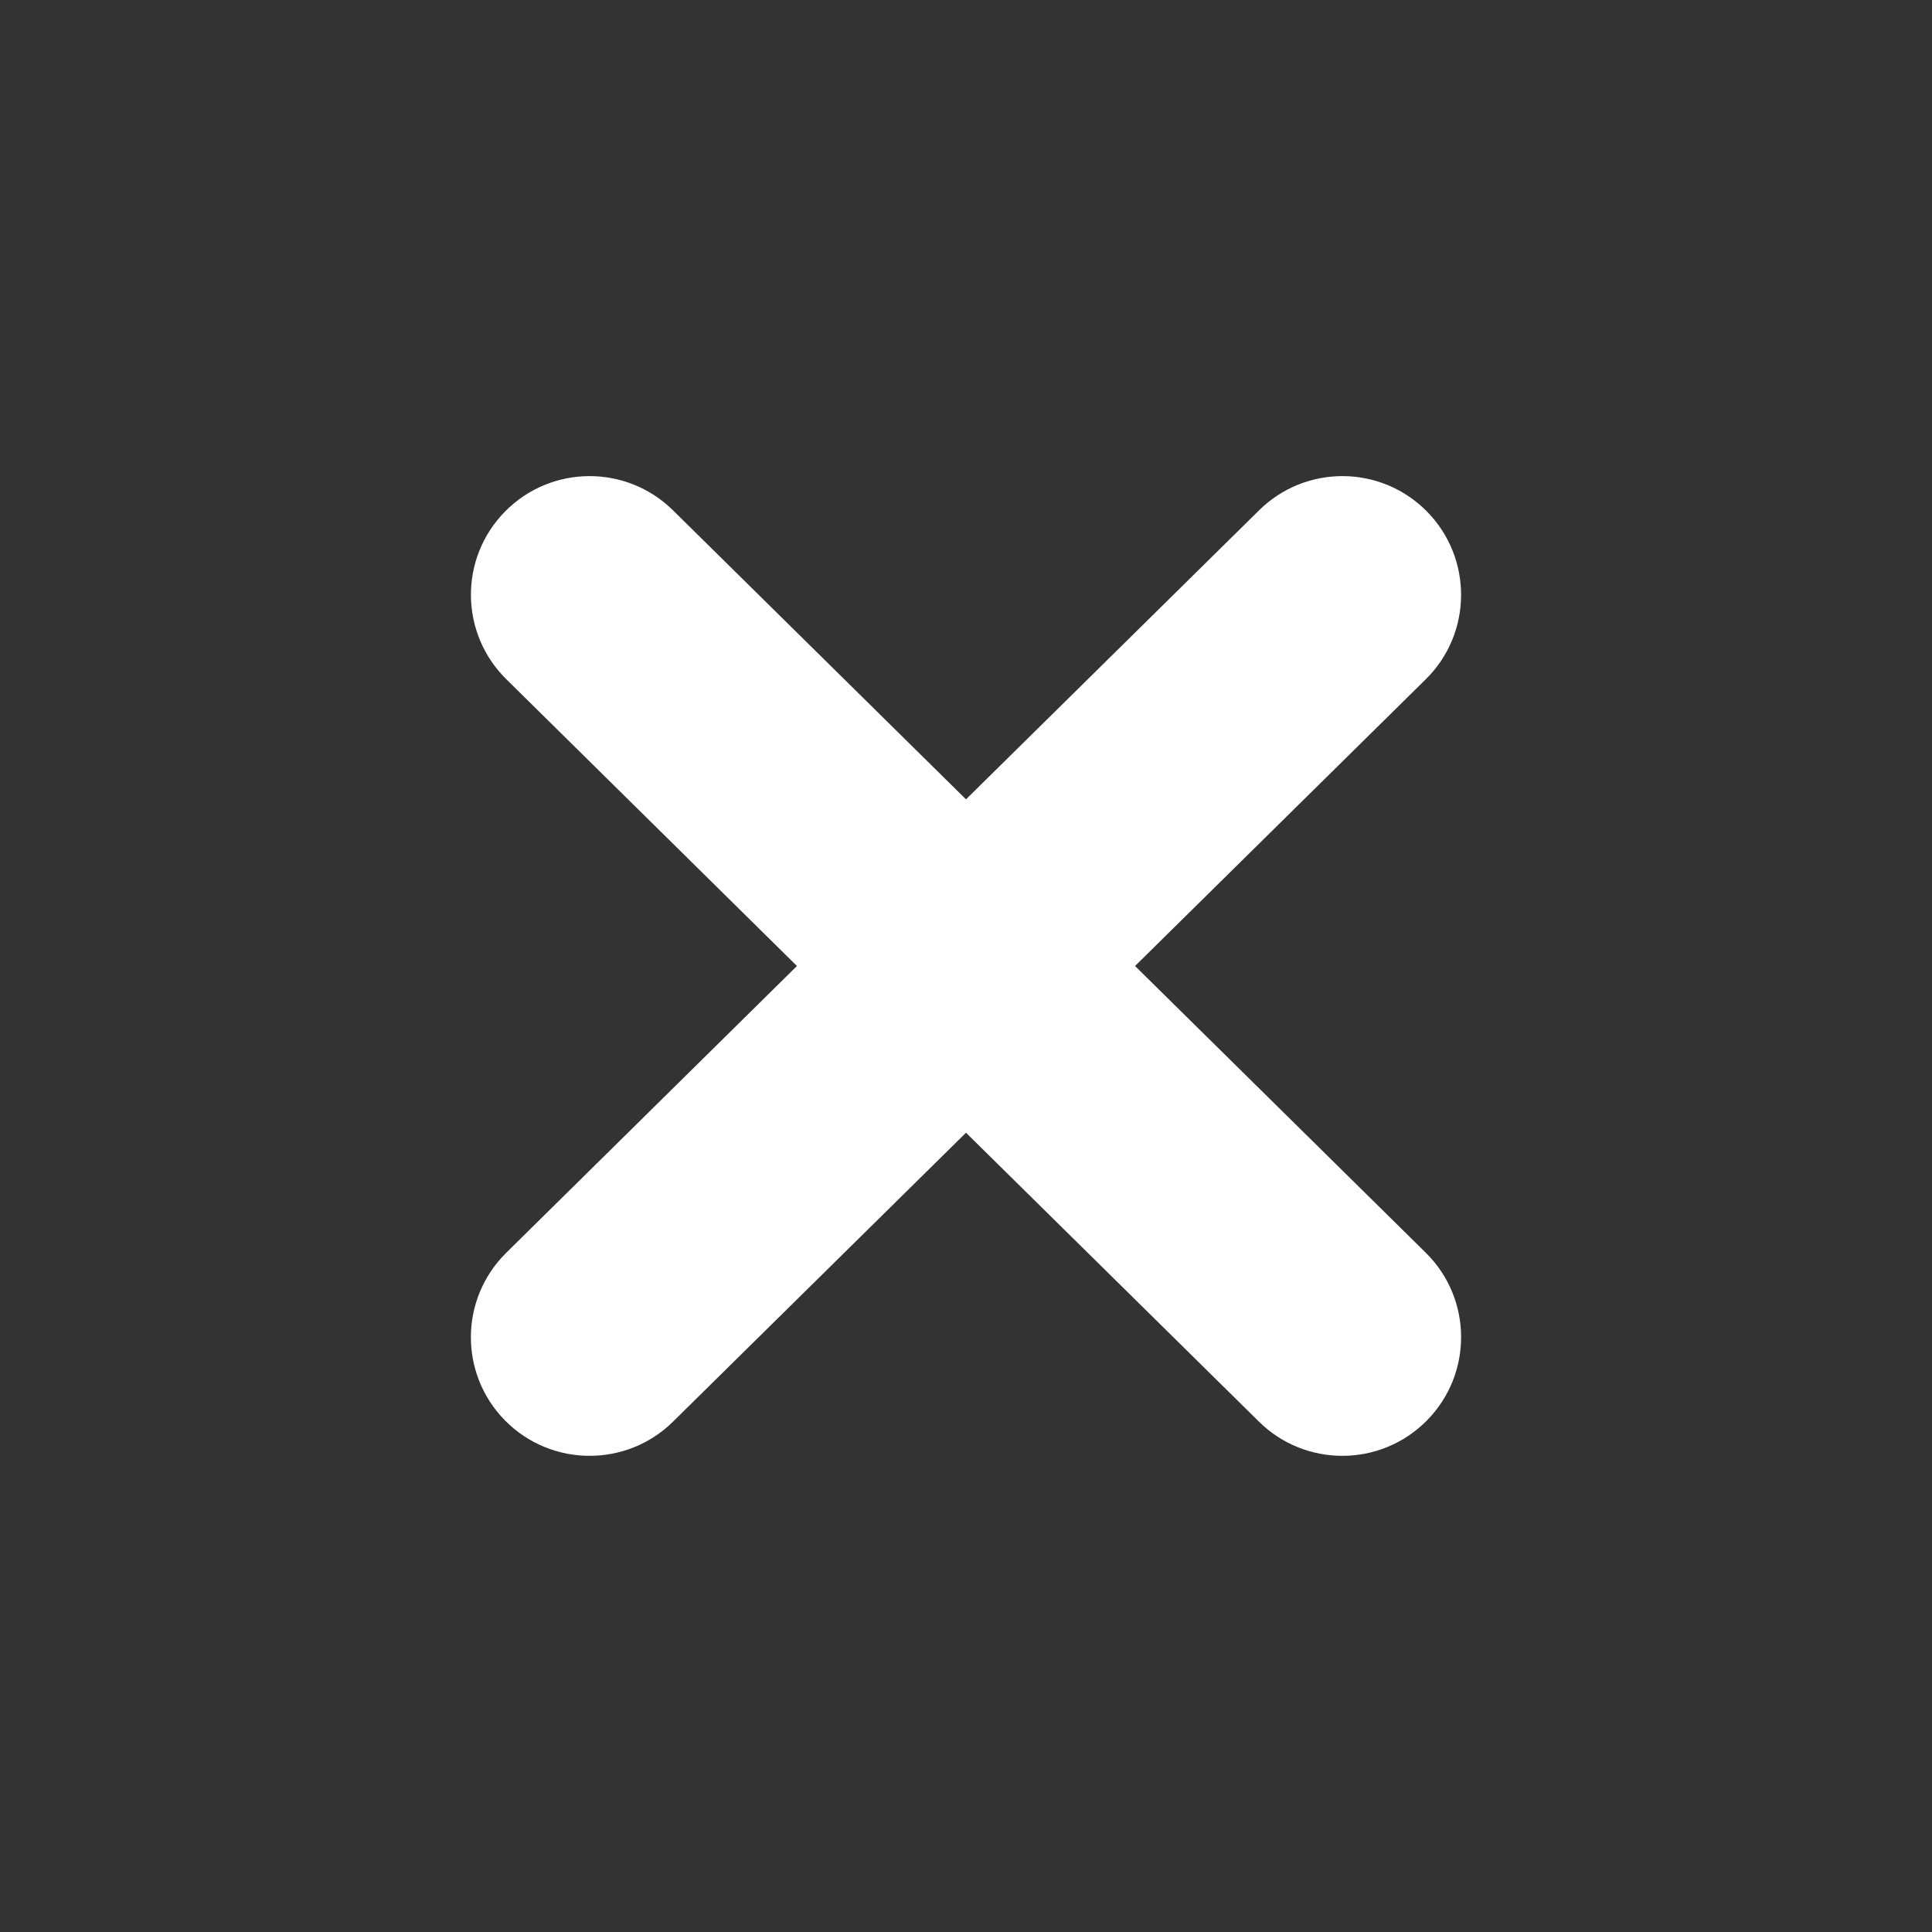 <?xml version="1.0" encoding="utf-8"?>
<!-- Generator: Adobe Illustrator 16.0.0, SVG Export Plug-In . SVG Version: 6.00 Build 0)  -->
<!DOCTYPE svg PUBLIC "-//W3C//DTD SVG 1.1//EN" "http://www.w3.org/Graphics/SVG/1.1/DTD/svg11.dtd">
<svg version="1.1" id="Layer_1" xmlns="http://www.w3.org/2000/svg" xmlns:xlink="http://www.w3.org/1999/xlink" x="0px" y="0px"
	 width="30px" height="30px" viewBox="-5 -5 30 30" enable-background="new -5 -5 30 30" xml:space="preserve">
<rect x="-5" y="-5" width="30" height="30" fill="#333333" stroke="none"/>
<path fill="#FFFFFF" d="M12.625,10l4.514-4.452c0.725-0.714,0.732-1.881,0.018-2.606c-0.715-0.726-1.883-0.732-2.606-0.018L10,7.412
	L5.451,2.925C4.726,2.209,3.558,2.217,2.843,2.942s-0.706,1.892,0.02,2.606L7.375,10l-4.513,4.452
	c-0.726,0.715-0.734,1.881-0.02,2.605c0.361,0.366,0.838,0.549,1.313,0.549c0.468,0,0.936-0.176,1.295-0.53L10,12.589l4.55,4.487
	c0.358,0.354,0.827,0.53,1.294,0.53c0.477,0,0.951-0.183,1.313-0.549c0.715-0.725,0.707-1.891-0.018-2.605L12.625,10z"/>
</svg>
